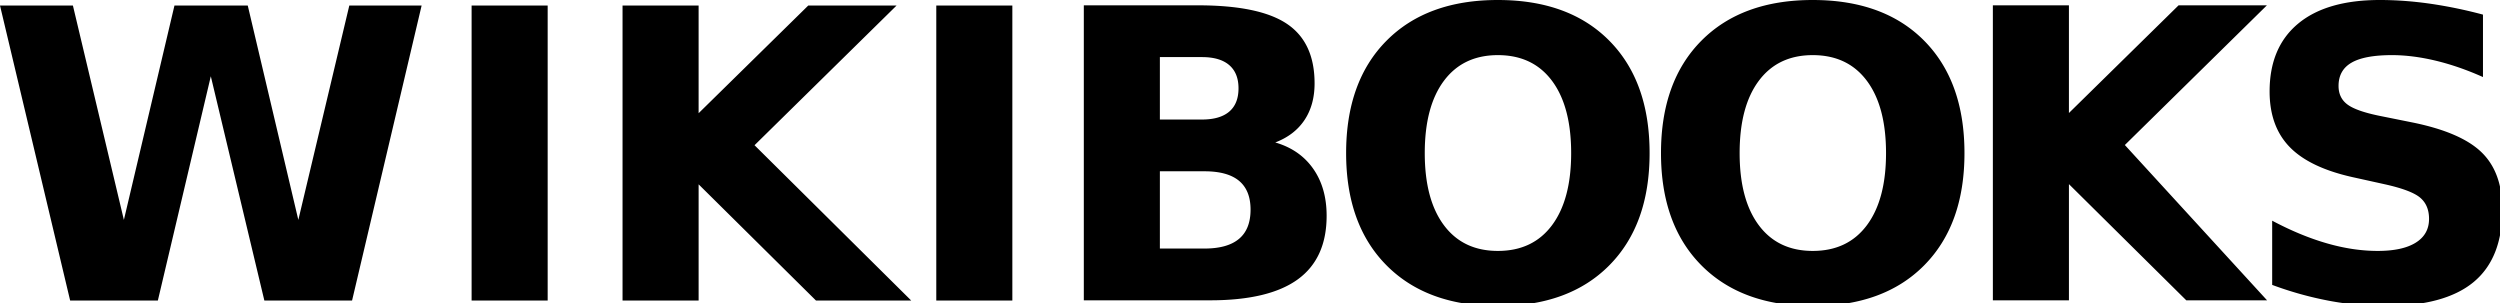 <?xml version="1.0" encoding="UTF-8" standalone="no"?>
<svg xmlns="http://www.w3.org/2000/svg" width="346" height="42" version="1.0">
	<path d="M0 .766h10.09l7.055 29.668 7-29.668h10.144l7 29.668L48.344.766h10.008L48.727 41.59H36.586l-7.41-31.035-7.328 31.035H9.707zm65.27 0h10.527V41.59H65.27zm20.89 0h10.528v14.902L111.863.766h12.223l-19.66 19.332 21.683 21.492h-13.18l-16.24-16.078V41.59H86.16zm43.422 0h10.527V41.59h-10.527zm36.769 15.777c1.659 0 2.917-.365 3.774-1.094.856-.729 1.285-1.804 1.285-3.226 0-1.404-.429-2.475-1.285-3.213-.857-.738-2.115-1.108-3.774-1.108h-5.824v8.641zm.356 17.855c2.114 0 3.705-.446 4.771-1.34 1.067-.893 1.6-2.242 1.6-4.046 0-1.768-.529-3.095-1.586-3.979-1.057-.884-2.653-1.326-4.785-1.326h-6.18v10.691zm9.789-14.683c2.26.656 4.01 1.868 5.25 3.637 1.24 1.768 1.86 3.937 1.86 6.507 0 3.938-1.332 6.873-3.993 8.805-2.662 1.932-6.708 2.899-12.14 2.899H150V.738h15.804c5.67 0 9.776.857 12.319 2.57 2.543 1.714 3.814 4.458 3.814 8.231 0 1.987-.465 3.678-1.394 5.072-.93 1.395-2.28 2.43-4.047 3.104zm30.808-12.086c-3.208 0-5.696 1.185-7.465 3.555-1.768 2.37-2.652 5.705-2.652 10.007 0 4.284.884 7.611 2.652 9.98 1.769 2.37 4.257 3.556 7.465 3.556 3.227 0 5.724-1.185 7.493-3.555 1.768-2.37 2.652-5.697 2.652-9.98 0-4.303-.884-7.639-2.652-10.008-1.769-2.37-4.266-3.555-7.493-3.555zm0-7.629c6.563 0 11.703 1.878 15.422 5.633 3.719 3.755 5.578 8.941 5.578 15.558 0 6.6-1.86 11.776-5.578 15.532-3.719 3.755-8.86 5.632-15.422 5.632-6.544 0-11.68-1.877-15.408-5.632-3.728-3.756-5.592-8.933-5.592-15.532 0-6.617 1.864-11.803 5.592-15.558C195.624 1.878 200.76 0 207.304 0zm43.578 7.629c-3.208 0-5.696 1.185-7.464 3.555-1.769 2.37-2.653 5.705-2.653 10.007 0 4.284.884 7.611 2.653 9.98 1.768 2.37 4.256 3.556 7.464 3.556 3.227 0 5.724-1.185 7.493-3.555 1.768-2.37 2.652-5.697 2.652-9.98 0-4.303-.884-7.639-2.652-10.008-1.769-2.37-4.266-3.555-7.493-3.555zm0-7.629c6.563 0 11.704 1.878 15.422 5.633 3.719 3.755 5.578 8.941 5.578 15.558 0 6.6-1.859 11.776-5.578 15.532-3.718 3.755-8.86 5.632-15.422 5.632-6.544 0-11.68-1.877-15.408-5.632-3.728-3.756-5.592-8.933-5.592-15.532 0-6.617 1.864-11.803 5.592-15.558C239.202 1.878 244.338 0 250.882 0zm24.93.738h10.527v14.903L301.515.738h12.223l-19.66 19.332 19.683 21.493h-11.18L286.34 25.484v16.079h-10.527zm67.832 1.285v8.641c-2.242-1.003-4.43-1.759-6.562-2.27-2.133-.51-4.147-.765-6.043-.765-2.516 0-4.375.346-5.578 1.039-1.204.693-1.805 1.768-1.805 3.227 0 1.093.405 1.946 1.217 2.556.81.61 2.283 1.135 4.416 1.572l4.484.903c4.54.911 7.766 2.297 9.68 4.156 1.914 1.86 2.87 4.503 2.87 7.93 0 4.502-1.334 7.852-4.005 10.049-2.67 2.196-6.75 3.294-12.236 3.294a41.92 41.92 0 01-7.793-.738 48.235 48.235 0 01-7.82-2.187v-8.887c2.606 1.385 5.126 2.429 7.56 3.13 2.434.703 4.78 1.054 7.041 1.054 2.297 0 4.056-.383 5.277-1.149 1.222-.765 1.832-1.86 1.832-3.281 0-1.276-.414-2.26-1.244-2.953-.83-.693-2.484-1.313-4.963-1.86l-4.074-.902c-4.083-.875-7.068-2.27-8.955-4.184-1.887-1.914-2.83-4.493-2.83-7.738 0-4.065 1.312-7.191 3.937-9.379C320.675 1.094 324.45 0 329.37 0c2.243 0 4.549.169 6.919.506a63.32 63.32 0 017.355 1.517z" font-family="DejaVu Sans" font-size="56" font-weight="700"/>
</svg>
